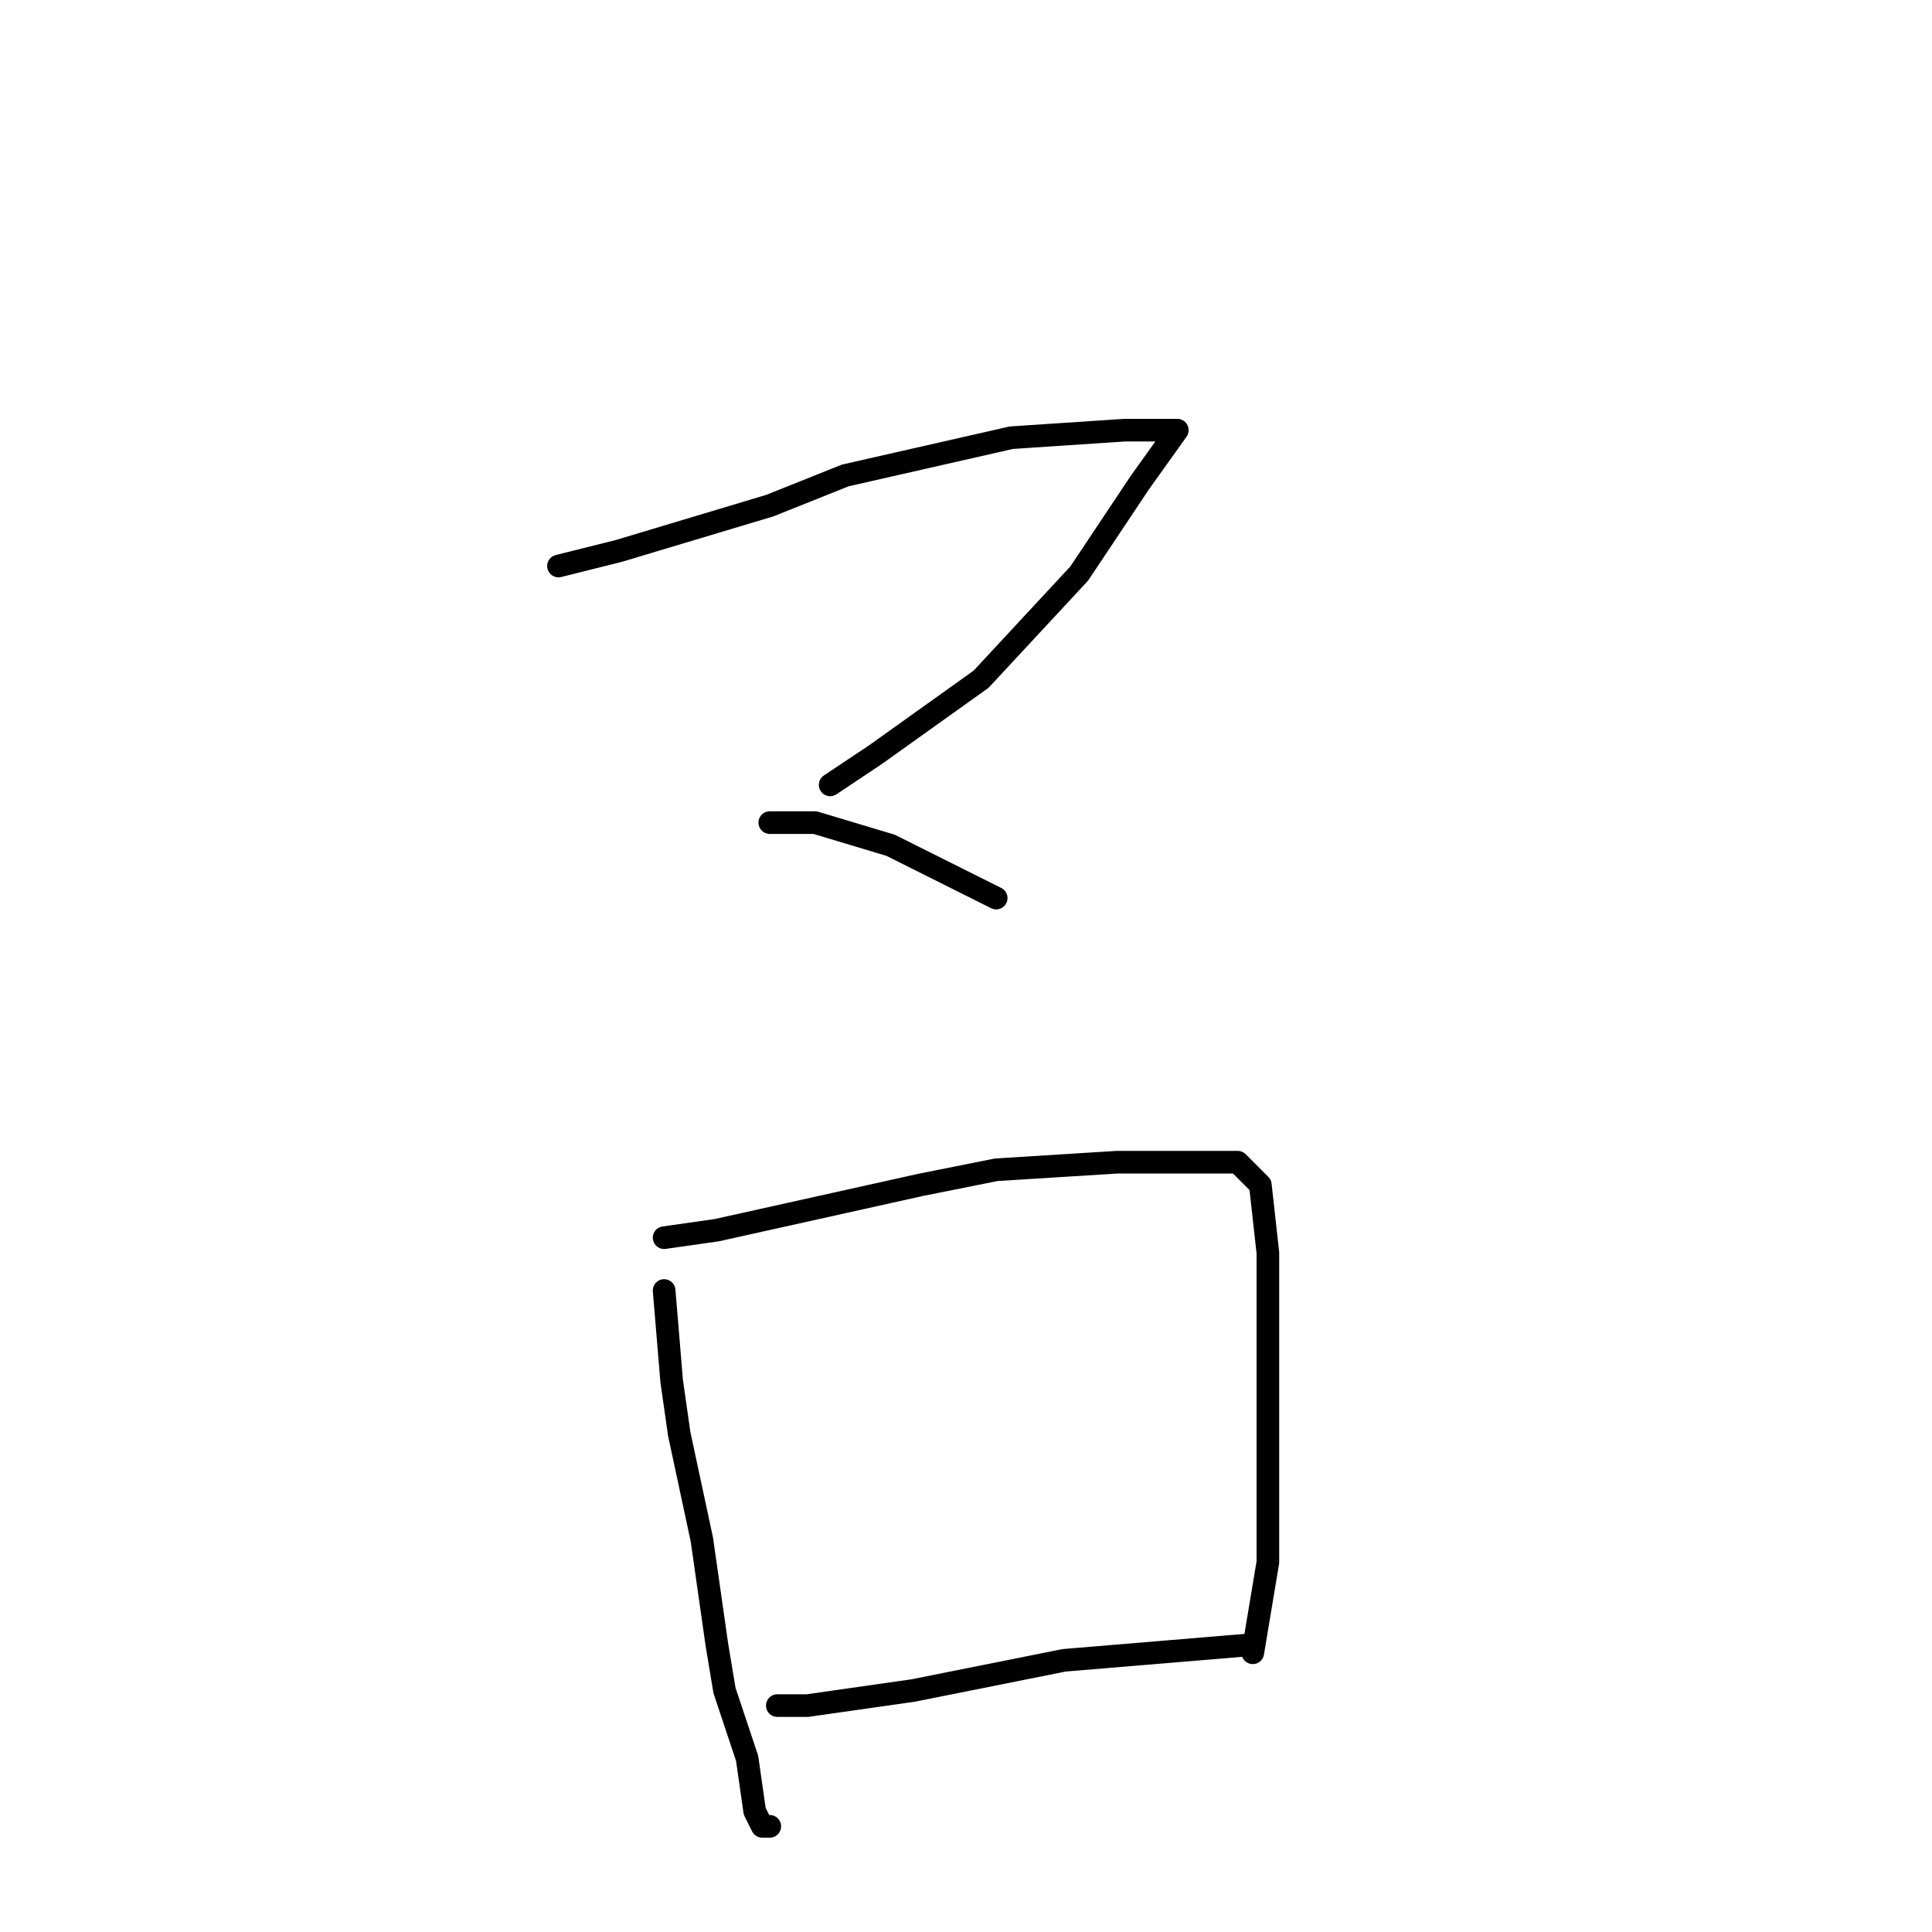 <?xml version="1.0" standalone="no"?>
    <svg width="256" height="256" xmlns="http://www.w3.org/2000/svg" version="1.1">
    <polyline stroke="black" stroke-width="3" stroke-linecap="round" fill="transparent" stroke-linejoin="round" points="74 75 82 73 102 67 112 63 134 58 149 57 155 57 156 57 151 64 143 76 130 90 116 100 110 104 110 104 " />
        <polyline stroke="black" stroke-width="3" stroke-linecap="round" fill="transparent" stroke-linejoin="round" points="102 109 108 109 118 112 128 117 132 119 132 119 " />
        <polyline stroke="black" stroke-width="3" stroke-linecap="round" fill="transparent" stroke-linejoin="round" points="88 171 89 183 90 190 93 204 95 218 96 224 99 233 100 240 101 242 102 242 102 242 " />
        <polyline stroke="black" stroke-width="3" stroke-linecap="round" fill="transparent" stroke-linejoin="round" points="88 164 95 163 122 157 132 155 148 154 155 154 164 154 167 157 168 166 168 179 168 193 168 207 166 219 166 219 " />
        <polyline stroke="black" stroke-width="3" stroke-linecap="round" fill="transparent" stroke-linejoin="round" points="103 226 107 226 121 224 141 220 165 218 165 218 " />
        </svg>
